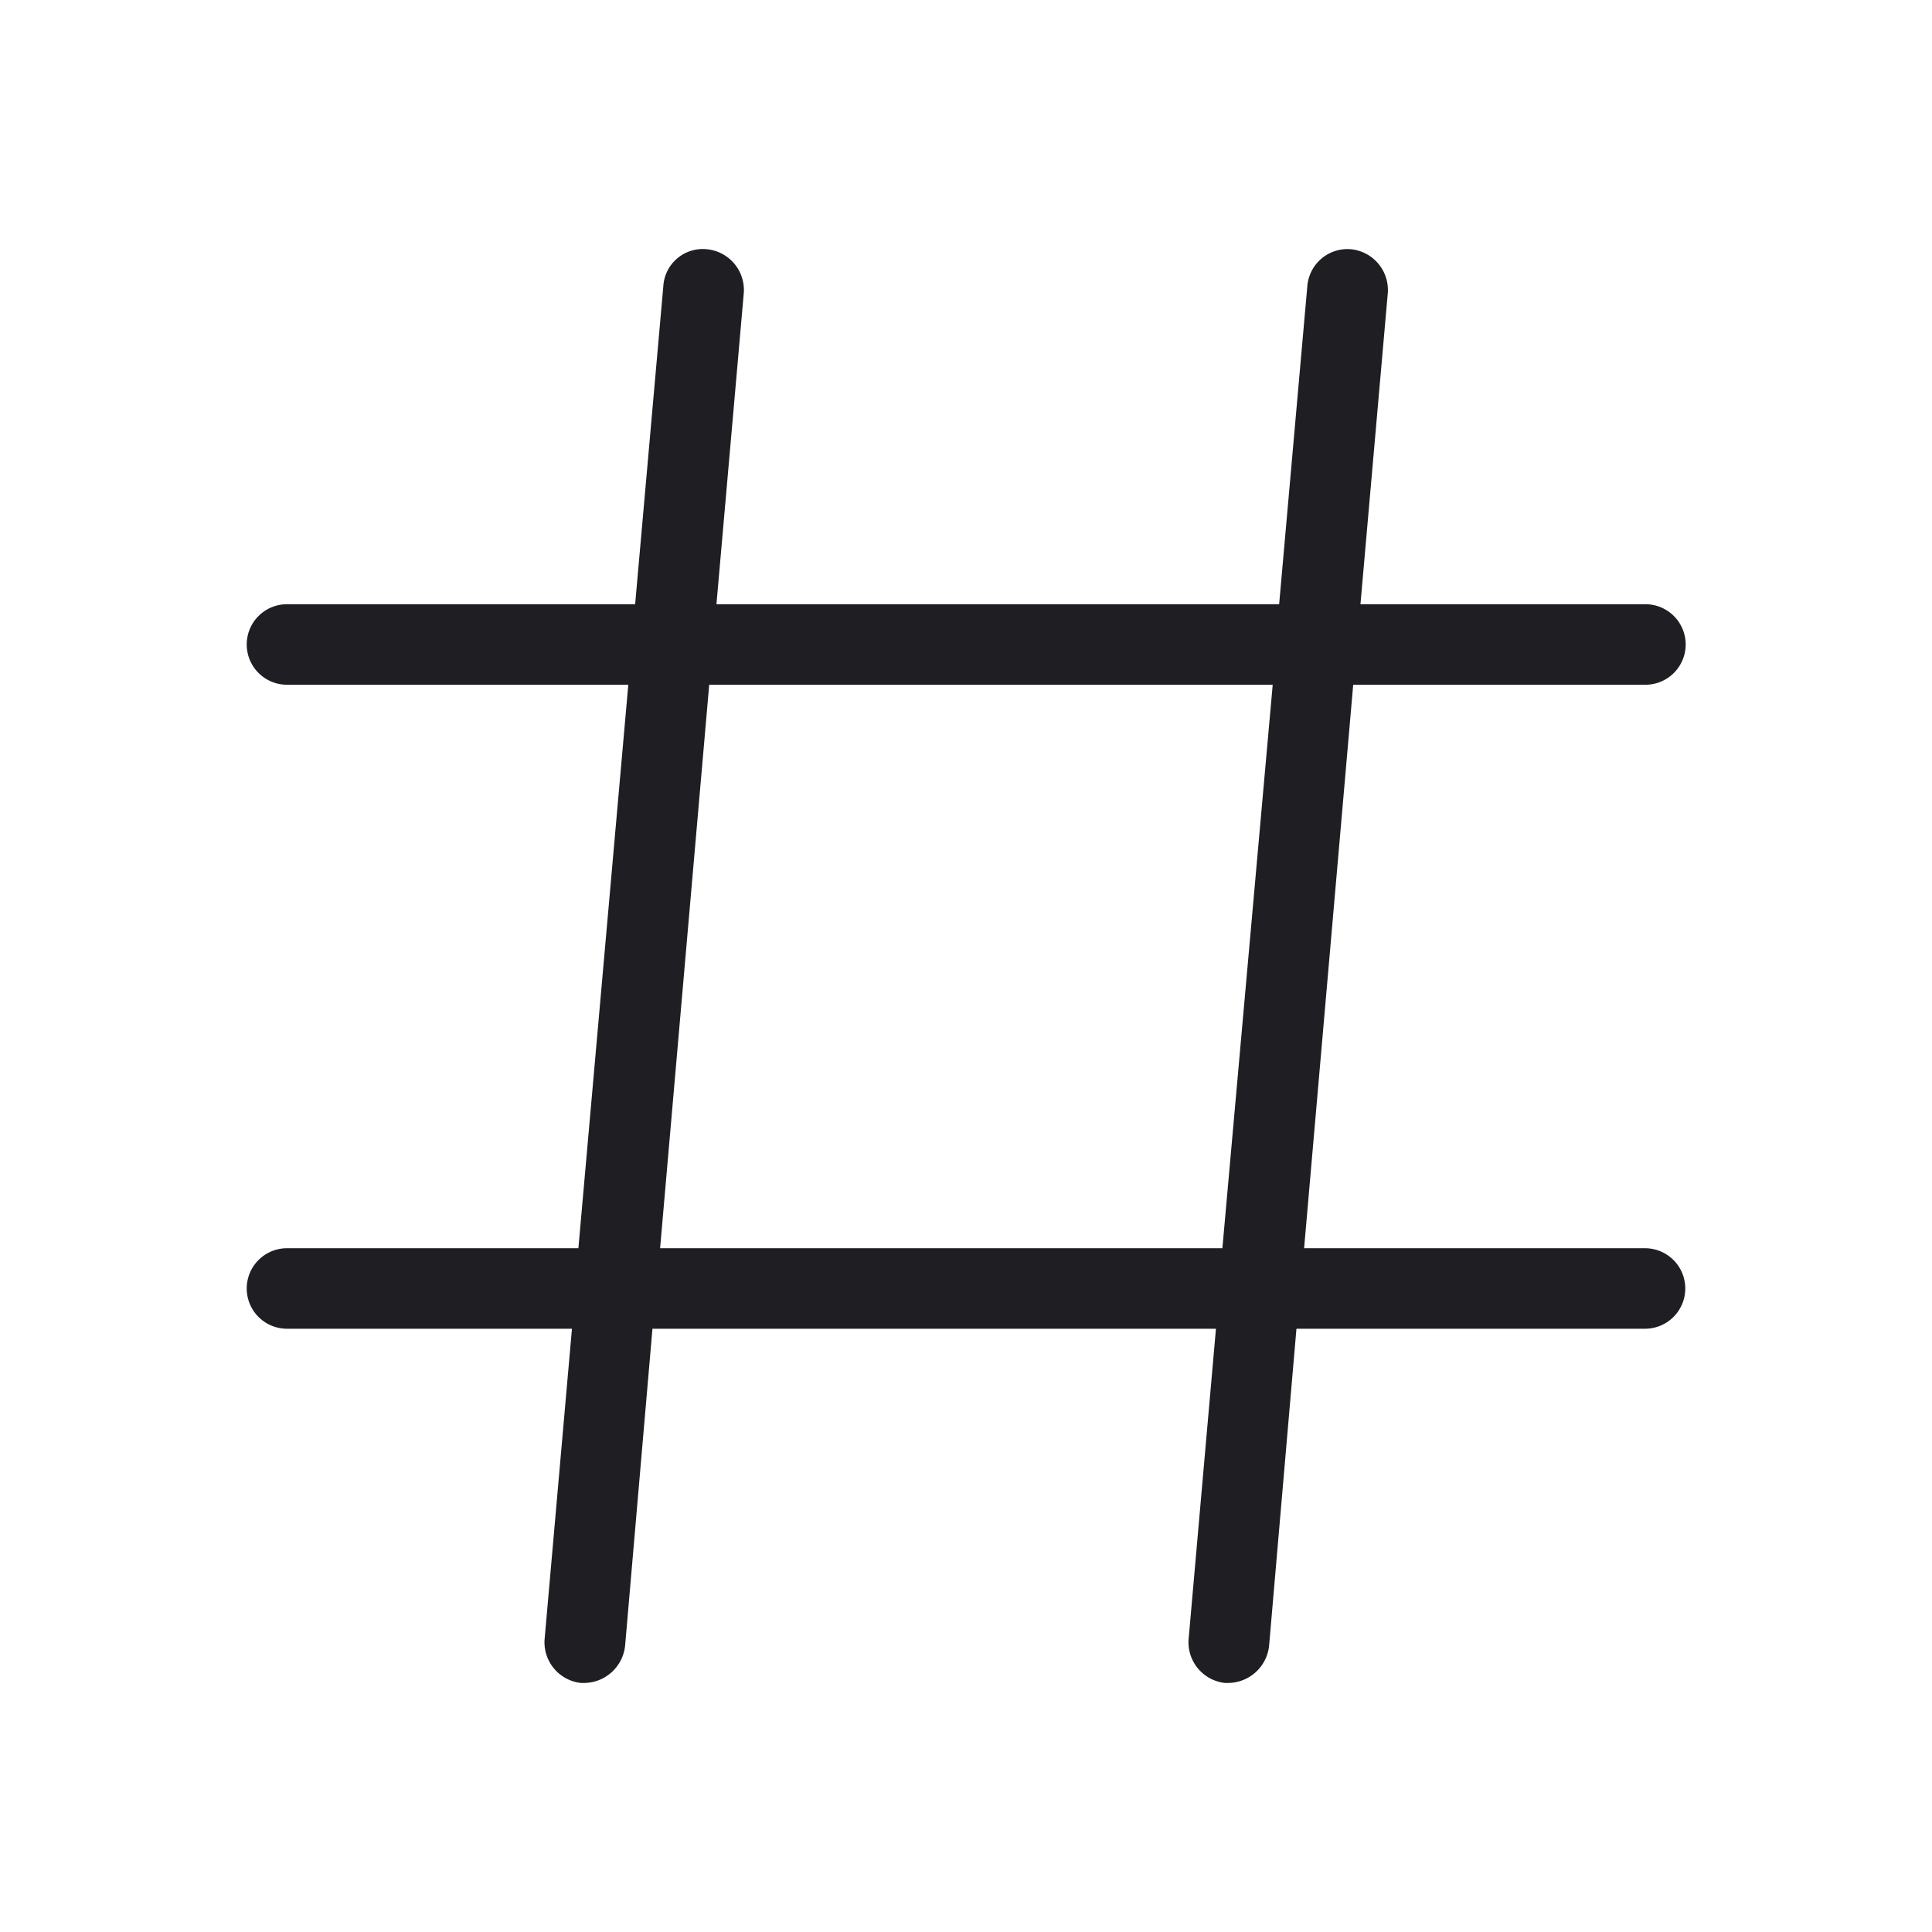 <svg xmlns="http://www.w3.org/2000/svg" viewBox="0 0 24 24">
  <g id="Hashtag">
    <path d="M20.435,15.506H16.2l.61-7h3.63a.5.5,0,0,0,.5-.5.5.5,0,0,0-.5-.5H16.9l.34-3.87a.509.509,0,0,0-.46-.54.5.5,0,0,0-.54.46l-.35,3.95H8.9l.34-3.87a.509.509,0,0,0-.46-.54.491.491,0,0,0-.54.46l-.35,3.95H3.565a.5.5,0,0,0-.5.5.5.5,0,0,0,.5.5h4.24l-.62,7H3.565a.5.5,0,0,0-.5.5.5.5,0,0,0,.5.5h3.54l-.34,3.86a.508.508,0,0,0,.45.54h.05a.516.516,0,0,0,.5-.46l.34-3.94h7l-.34,3.86a.508.508,0,0,0,.45.54h.05a.516.516,0,0,0,.5-.46l.34-3.94h4.33a.5.5,0,0,0,.5-.5A.5.5,0,0,0,20.435,15.506Zm-5.25,0H8.2l.61-7h7Z" style="fill: #1e1e23"/>
  </g>
</svg>
